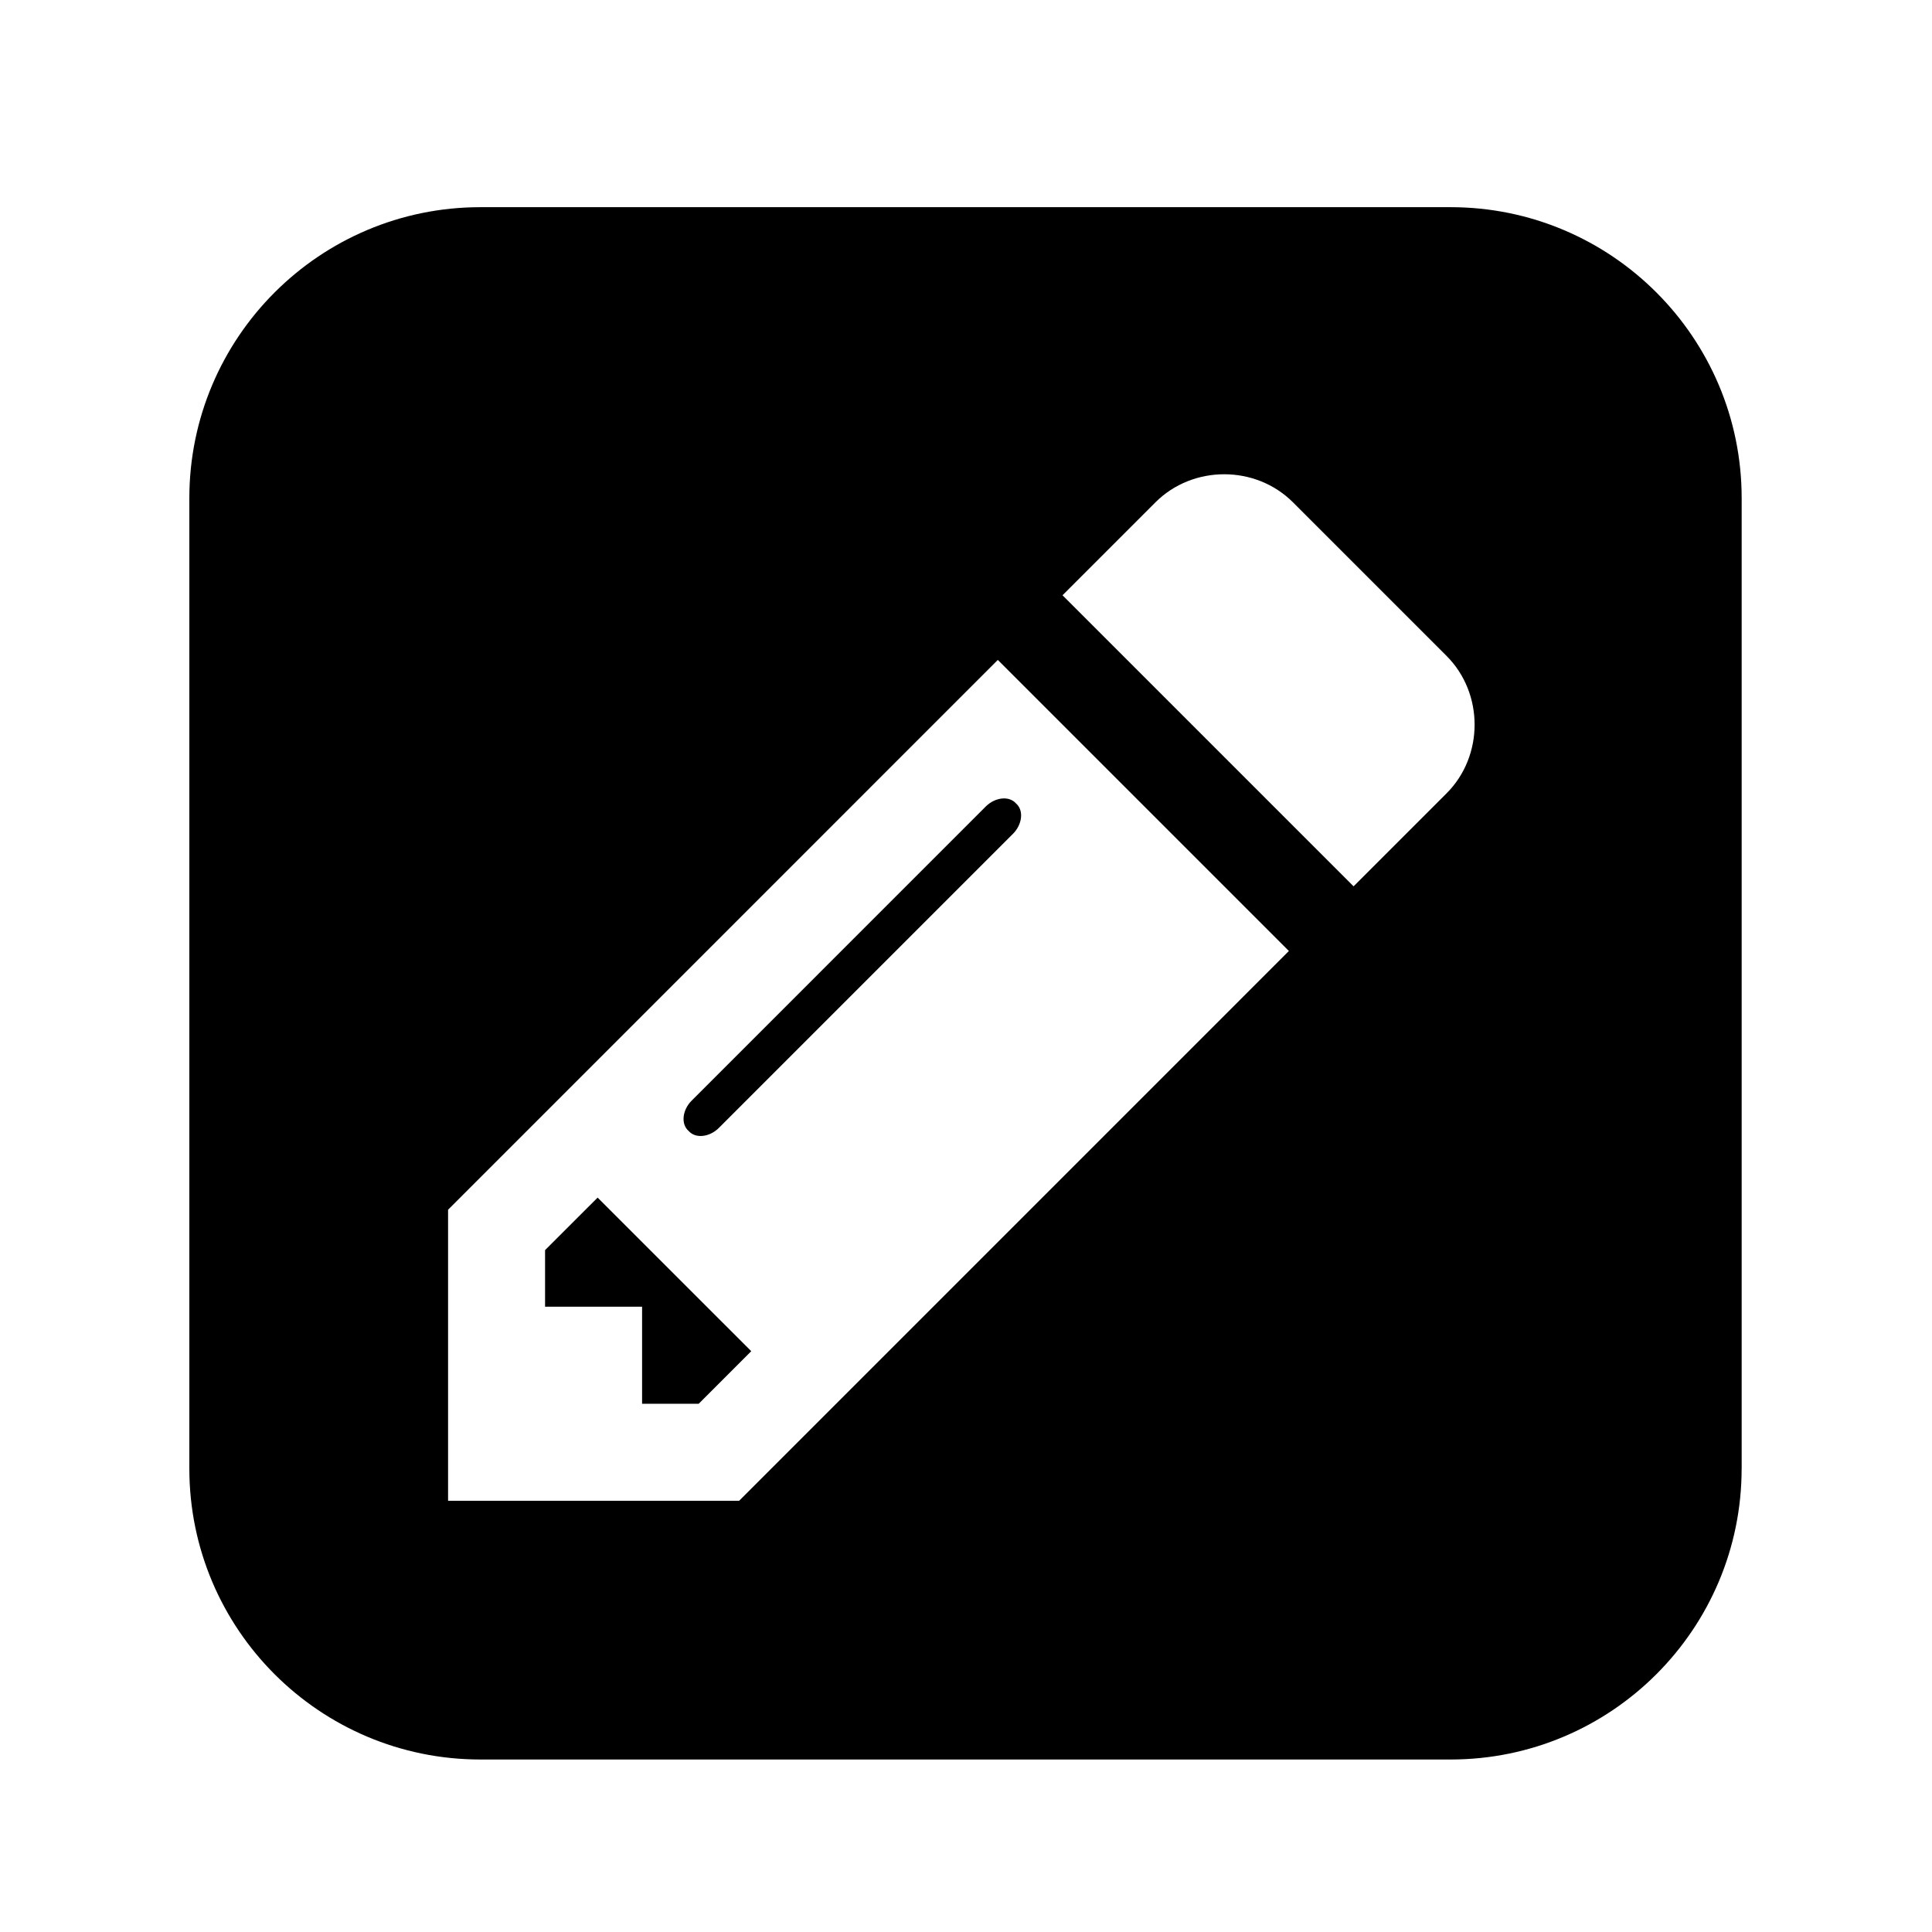 <?xml version="1.0" encoding="utf-8"?>
<!-- Generator: Adobe Illustrator 16.0.0, SVG Export Plug-In . SVG Version: 6.00 Build 0)  -->
<!DOCTYPE svg PUBLIC "-//W3C//DTD SVG 1.1//EN" "http://www.w3.org/Graphics/SVG/1.1/DTD/svg11.dtd">
<svg version="1.1" id="Layer_1" xmlns="http://www.w3.org/2000/svg" xmlns:xlink="http://www.w3.org/1999/xlink" x="0px" y="0px"
	 width="64px" height="64px" viewBox="0 0 64 64" enable-background="new 0 0 64 64" xml:space="preserve">
<g>
	<path d="M57.694,48.645c0,5.322-4.319,9.641-9.642,9.641H15.914c-5.323,0-9.642-4.318-9.642-9.641V16.505
		c0-5.323,4.319-9.642,9.642-9.642h32.139c5.322,0,9.642,4.318,9.642,9.642V48.645z M42.696,31.503l-9.642-9.642L14.843,40.074
		v9.641h9.642L42.696,31.503z M24.886,44.76l-1.741,1.742h-1.875v-3.215h-3.214v-1.875l1.741-1.74L24.886,44.76z M33.557,27.62
		l-9.742,9.742c-0.301,0.303-0.77,0.369-1.004,0.102c-0.268-0.234-0.201-0.703,0.101-1.004l9.742-9.743
		c0.301-0.302,0.77-0.368,1.004-0.101C33.926,26.85,33.858,27.319,33.557,27.62z M47.919,26.281c1.239-1.238,1.239-3.314,0-4.553
		l-5.089-5.089c-1.238-1.238-3.314-1.238-4.553,0l-3.08,3.08l9.642,9.642L47.919,26.281z"/>
</g>
</svg>

